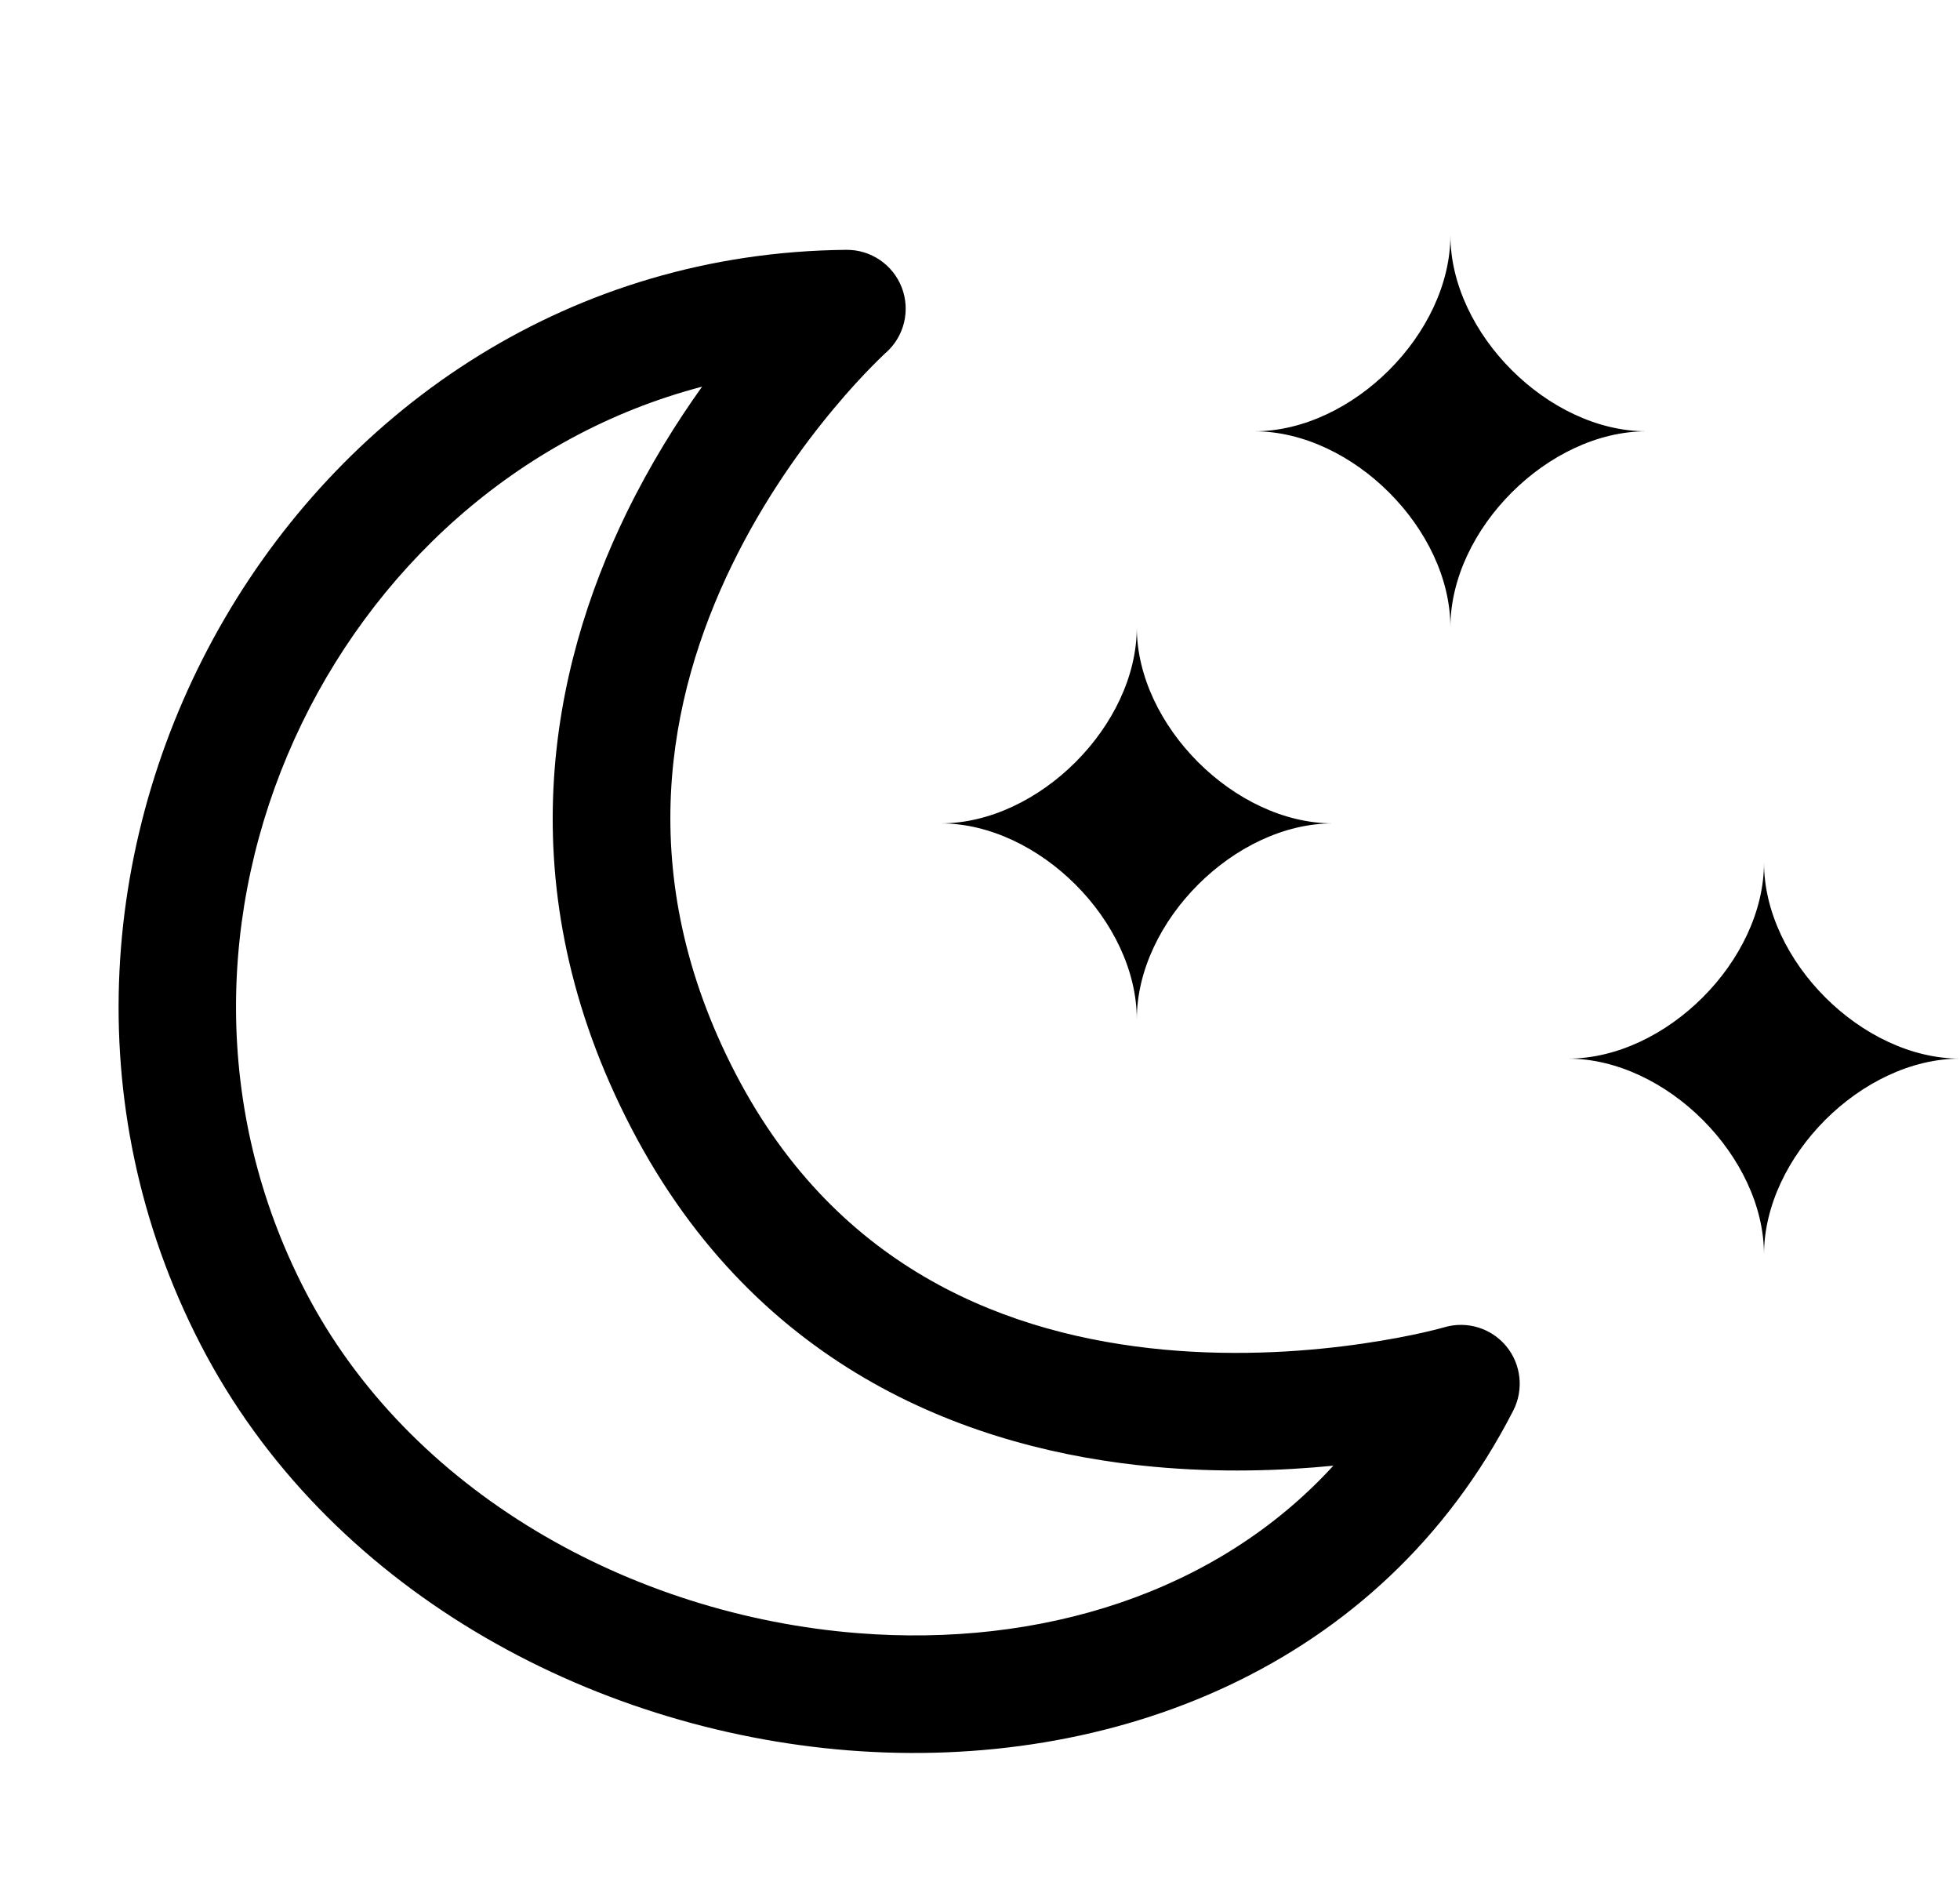 <svg width="25" height="24" viewBox="0 0 25 24" xmlns="http://www.w3.org/2000/svg">
<path fill-rule="evenodd" clip-rule="evenodd" d="M18.5 3C18.5 4.25 17.25 5.5 16 5.5C17.25 5.5 18.5 6.75 18.5 8C18.5 6.75 19.75 5.5 21 5.5C19.75 5.5 18.5 4.25 18.5 3ZM22.5 11C22.5 12.25 21.25 13.5 20 13.5C21.25 13.5 22.5 14.75 22.5 16C22.5 14.75 23.75 13.5 25 13.5C23.75 13.5 22.5 12.25 22.5 11ZM12 10.5C13.25 10.5 14.5 9.25 14.5 8C14.5 9.25 15.75 10.5 17 10.5C15.75 10.5 14.5 11.75 14.5 13C14.5 11.75 13.25 10.5 12 10.5ZM10.795 3.186C3.806 3.25 -0.614 11.003 2.558 17.145C4.163 20.254 7.517 22.062 10.829 22.322C14.152 22.583 17.609 21.293 19.302 17.988C19.438 17.721 19.403 17.399 19.213 17.168C19.022 16.937 18.713 16.842 18.425 16.925L18.425 16.926L18.425 16.926L18.415 16.928C18.405 16.931 18.388 16.936 18.366 16.941C18.322 16.953 18.253 16.97 18.163 16.991C17.983 17.032 17.718 17.085 17.389 17.133C16.729 17.23 15.827 17.302 14.846 17.211C12.893 17.029 10.696 16.215 9.386 13.698C8.059 11.149 8.521 8.881 9.336 7.206C9.746 6.363 10.243 5.679 10.64 5.205C10.837 4.968 11.008 4.787 11.127 4.666C11.186 4.606 11.232 4.561 11.263 4.532C11.278 4.518 11.289 4.508 11.295 4.501L11.301 4.496L11.302 4.495L11.302 4.495L11.302 4.495L11.303 4.495C11.535 4.287 11.614 3.957 11.502 3.666C11.389 3.375 11.108 3.183 10.795 3.186ZM14.708 18.704C15.559 18.783 16.351 18.756 17.007 18.691C15.513 20.324 13.264 21.009 10.947 20.827C8.045 20.599 5.213 19.017 3.89 16.457C1.504 11.836 4.231 6.168 8.955 4.931C8.631 5.384 8.29 5.928 7.987 6.55C7.028 8.521 6.449 11.306 8.055 14.391C9.677 17.507 12.437 18.493 14.708 18.704Z" />
</svg>
